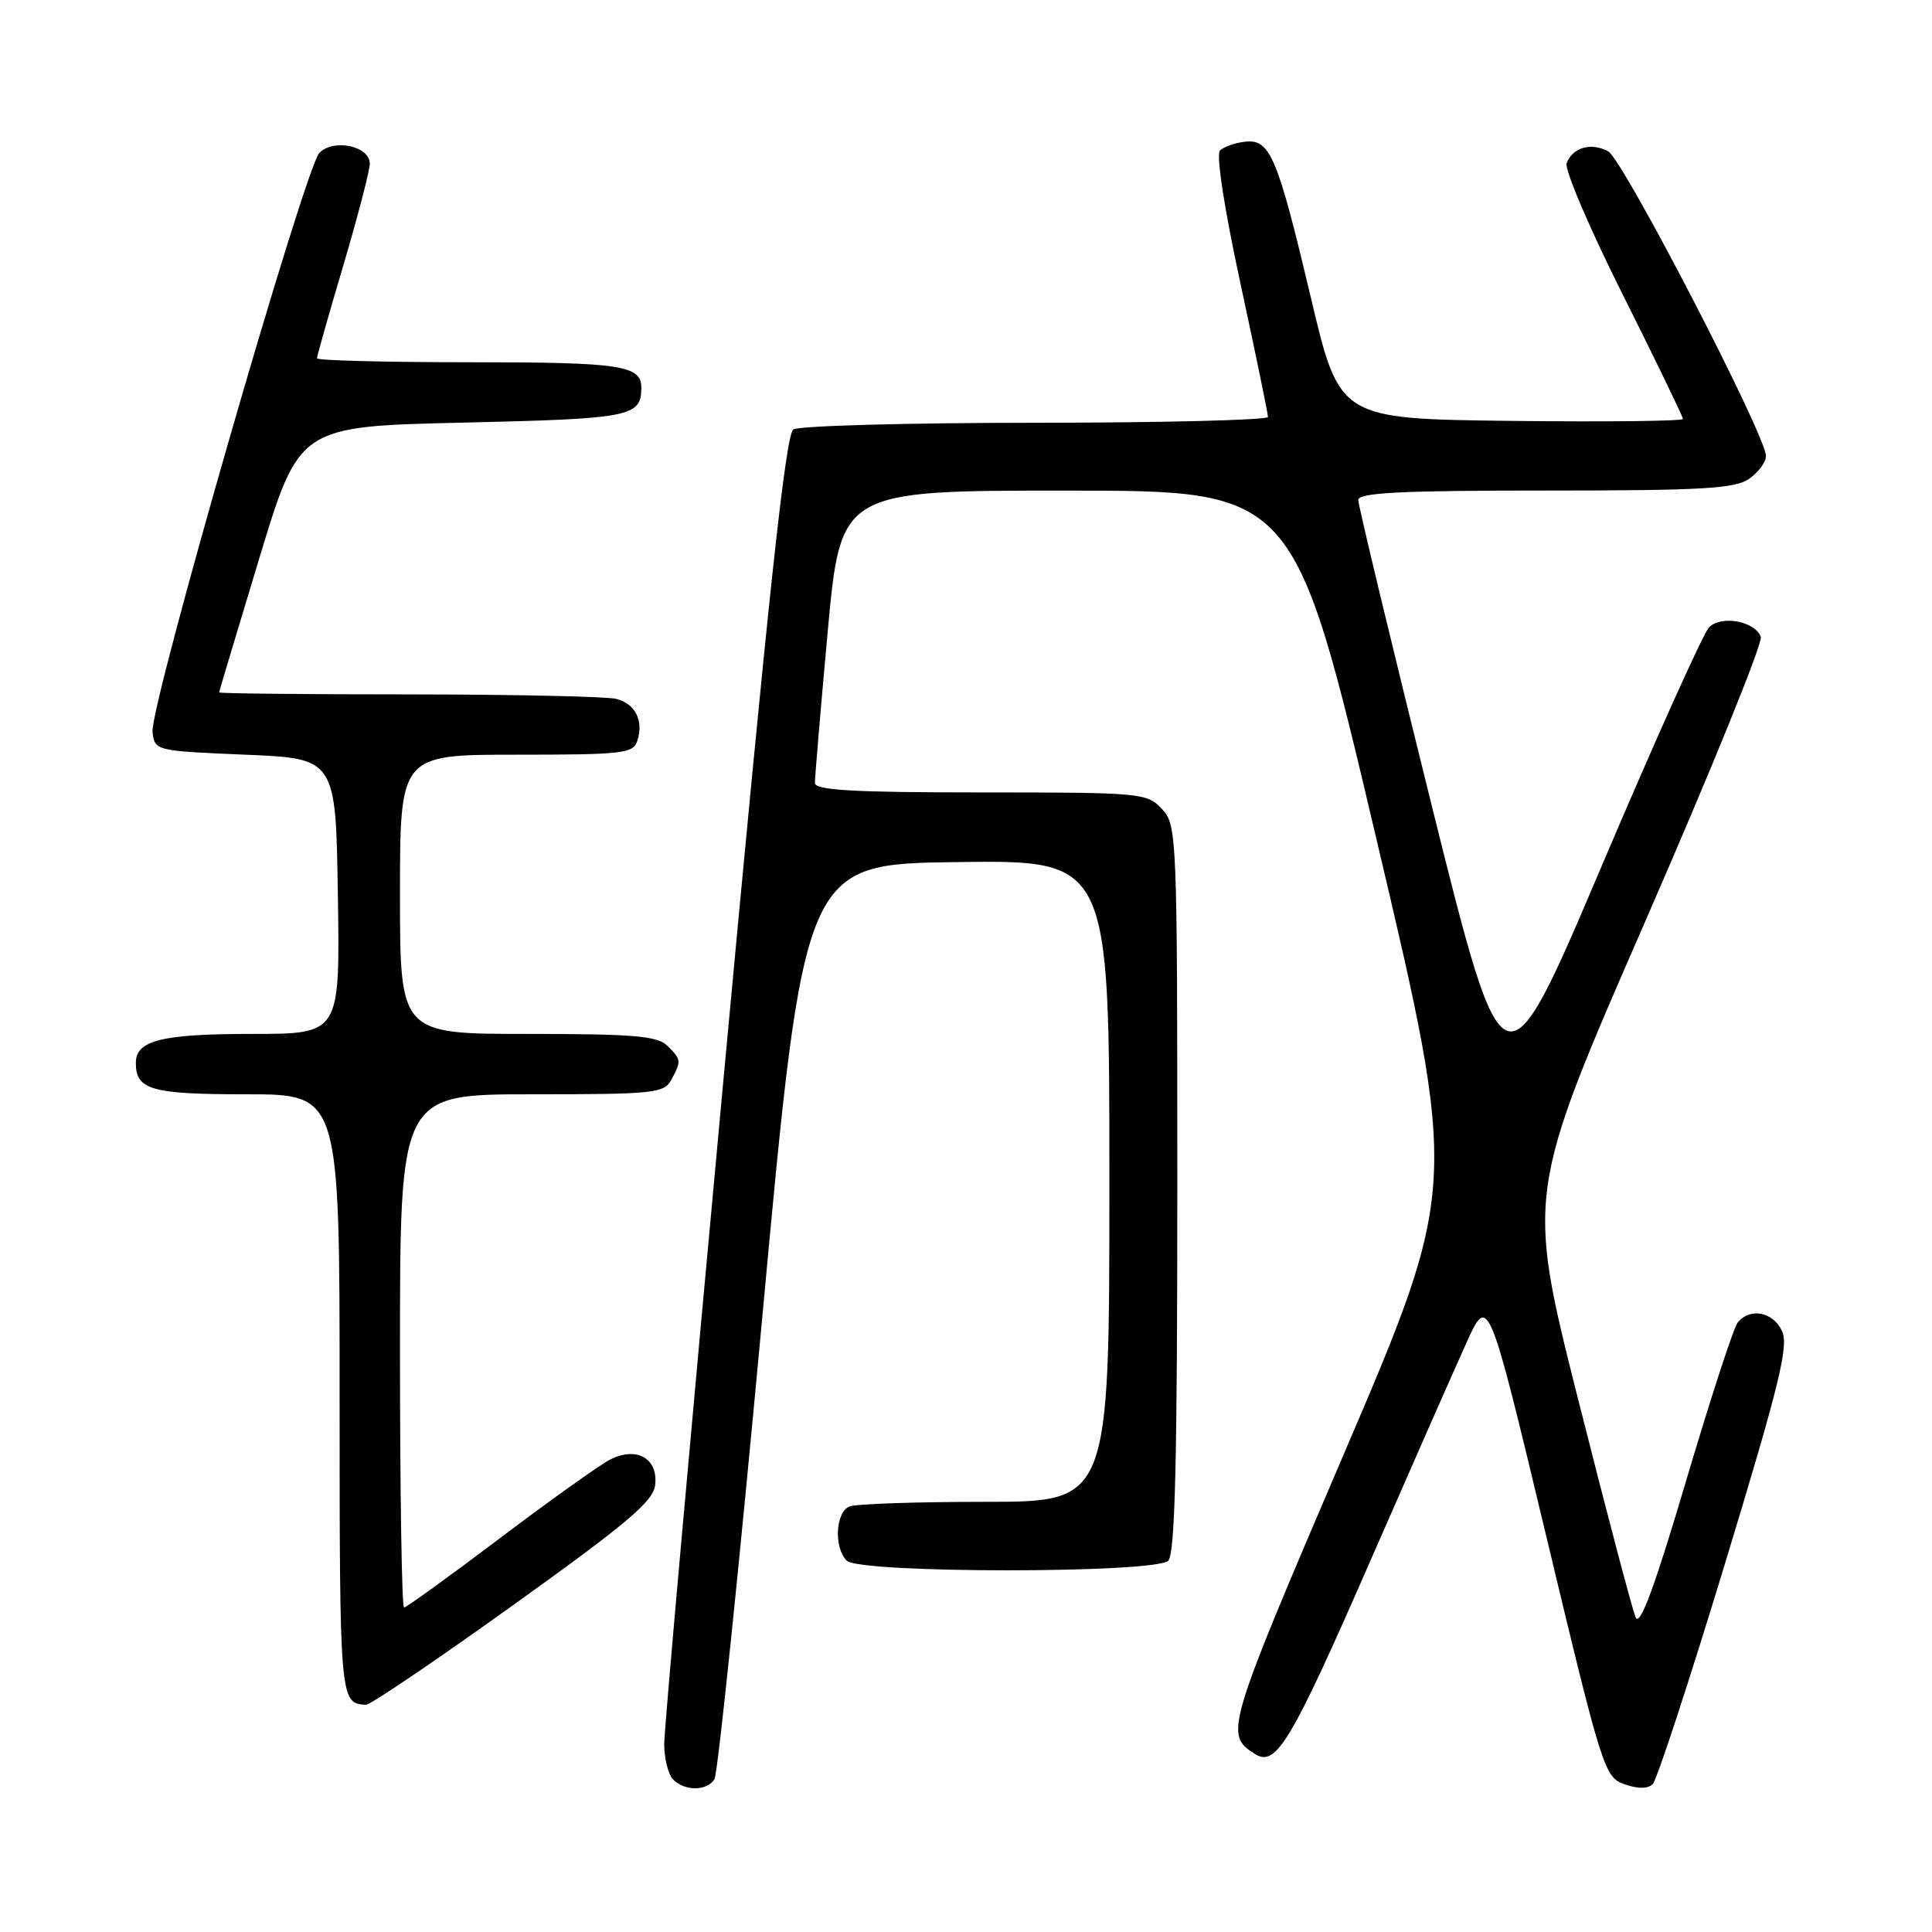 <?xml version="1.0" encoding="UTF-8" standalone="no"?>
<!DOCTYPE svg PUBLIC "-//W3C//DTD SVG 1.1//EN" "http://www.w3.org/Graphics/SVG/1.1/DTD/svg11.dtd" >
<svg xmlns="http://www.w3.org/2000/svg" xmlns:xlink="http://www.w3.org/1999/xlink" version="1.1" viewBox="0 0 256 256">
 <g >
 <path fill="currentColor"
d=" M 94.67 235.75 C 95.11 235.06 97.96 207.50 101.01 174.50 C 106.55 114.50 106.55 114.50 126.78 114.23 C 147.00 113.96 147.00 113.96 147.00 156.48 C 147.00 199.00 147.00 199.00 130.58 199.00 C 121.55 199.00 113.45 199.27 112.58 199.61 C 110.71 200.32 110.46 205.06 112.20 206.80 C 113.90 208.50 153.10 208.50 154.80 206.80 C 155.70 205.90 156.00 193.58 156.00 157.49 C 156.00 110.45 155.95 109.33 153.96 107.19 C 151.98 105.07 151.27 105.00 129.96 105.00 C 113.07 105.00 108.00 104.71 107.98 103.75 C 107.97 103.06 108.73 94.06 109.67 83.75 C 111.39 65.00 111.39 65.00 141.44 65.01 C 171.50 65.01 171.50 65.01 182.37 111.12 C 193.24 157.22 193.24 157.22 178.00 192.82 C 162.42 229.21 162.23 229.85 166.30 232.42 C 169.09 234.18 171.05 230.89 181.50 207.00 C 186.91 194.62 192.66 181.57 194.28 178.00 C 197.21 171.50 197.21 171.50 204.87 203.48 C 212.32 234.62 212.60 235.49 215.27 236.43 C 217.05 237.05 218.36 237.04 219.00 236.40 C 219.54 235.86 223.86 222.67 228.60 207.09 C 235.79 183.42 237.03 178.37 236.13 176.38 C 234.96 173.82 231.86 173.22 230.25 175.25 C 229.70 175.94 226.62 185.41 223.39 196.31 C 219.23 210.35 217.30 215.59 216.73 214.31 C 216.30 213.31 212.86 200.28 209.09 185.34 C 202.25 158.17 202.25 158.17 218.05 121.98 C 226.74 102.07 233.61 85.15 233.32 84.38 C 232.52 82.30 228.08 81.49 226.46 83.12 C 225.70 83.88 219.28 98.17 212.18 114.87 C 199.28 145.23 199.28 145.23 189.62 106.37 C 184.31 84.99 179.97 66.94 179.98 66.25 C 180.00 65.28 185.63 65.00 204.78 65.00 C 225.58 65.00 229.91 64.75 231.78 63.44 C 233.00 62.59 234.00 61.23 234.00 60.43 C 234.00 57.70 215.05 21.10 213.09 20.05 C 210.82 18.84 208.39 19.53 207.59 21.62 C 207.28 22.43 210.62 30.26 215.02 39.03 C 219.41 47.80 223.00 55.22 223.00 55.51 C 223.00 55.80 212.76 55.92 200.25 55.77 C 177.50 55.50 177.50 55.50 173.71 39.50 C 169.25 20.65 168.30 18.39 164.95 18.78 C 163.63 18.93 162.14 19.46 161.65 19.95 C 161.12 20.48 162.24 27.76 164.39 37.67 C 166.39 46.93 168.02 54.84 168.01 55.25 C 168.01 55.66 154.16 56.01 137.25 56.02 C 120.34 56.02 105.88 56.42 105.13 56.90 C 104.10 57.55 101.83 78.68 95.90 142.63 C 91.57 189.31 88.02 229.10 88.01 231.05 C 88.01 233.00 88.54 235.14 89.20 235.80 C 90.76 237.36 93.67 237.34 94.67 235.75 Z  M 68.00 212.68 C 83.12 201.85 86.56 198.94 86.81 196.78 C 87.23 193.22 84.32 191.60 80.79 193.43 C 79.39 194.16 72.81 198.86 66.16 203.88 C 59.52 208.90 53.84 213.00 53.54 213.00 C 53.24 213.00 53.00 197.70 53.00 179.00 C 53.00 145.00 53.00 145.00 70.46 145.00 C 86.71 145.00 88.00 144.86 88.96 143.07 C 90.30 140.56 90.29 140.43 88.43 138.57 C 87.12 137.27 83.98 137.00 69.93 137.00 C 53.00 137.00 53.00 137.00 53.00 118.50 C 53.00 100.00 53.00 100.00 68.43 100.00 C 82.60 100.00 83.91 99.85 84.46 98.14 C 85.30 95.48 84.20 93.29 81.68 92.61 C 80.48 92.29 68.14 92.02 54.25 92.01 C 40.36 92.01 29.01 91.89 29.03 91.75 C 29.04 91.61 31.44 83.62 34.35 74.00 C 39.65 56.50 39.65 56.50 61.36 56.00 C 83.55 55.49 84.93 55.22 84.98 51.45 C 85.03 48.40 82.39 48.00 62.30 48.00 C 51.13 48.00 42.00 47.76 42.00 47.48 C 42.00 47.19 43.57 41.64 45.50 35.14 C 47.42 28.64 49.00 22.58 49.00 21.68 C 49.00 19.36 44.24 18.34 42.33 20.24 C 40.42 22.15 19.83 93.63 20.21 97.00 C 20.50 99.48 20.60 99.50 32.50 100.00 C 44.50 100.50 44.50 100.50 44.77 118.75 C 45.05 137.00 45.05 137.00 33.46 137.00 C 21.41 137.00 18.00 137.85 18.00 140.84 C 18.00 144.42 20.04 145.00 32.70 145.00 C 45.00 145.00 45.00 145.00 45.00 184.92 C 45.00 225.46 45.02 225.72 48.50 225.89 C 49.05 225.92 57.83 219.98 68.00 212.68 Z "/>
</g>
</svg>